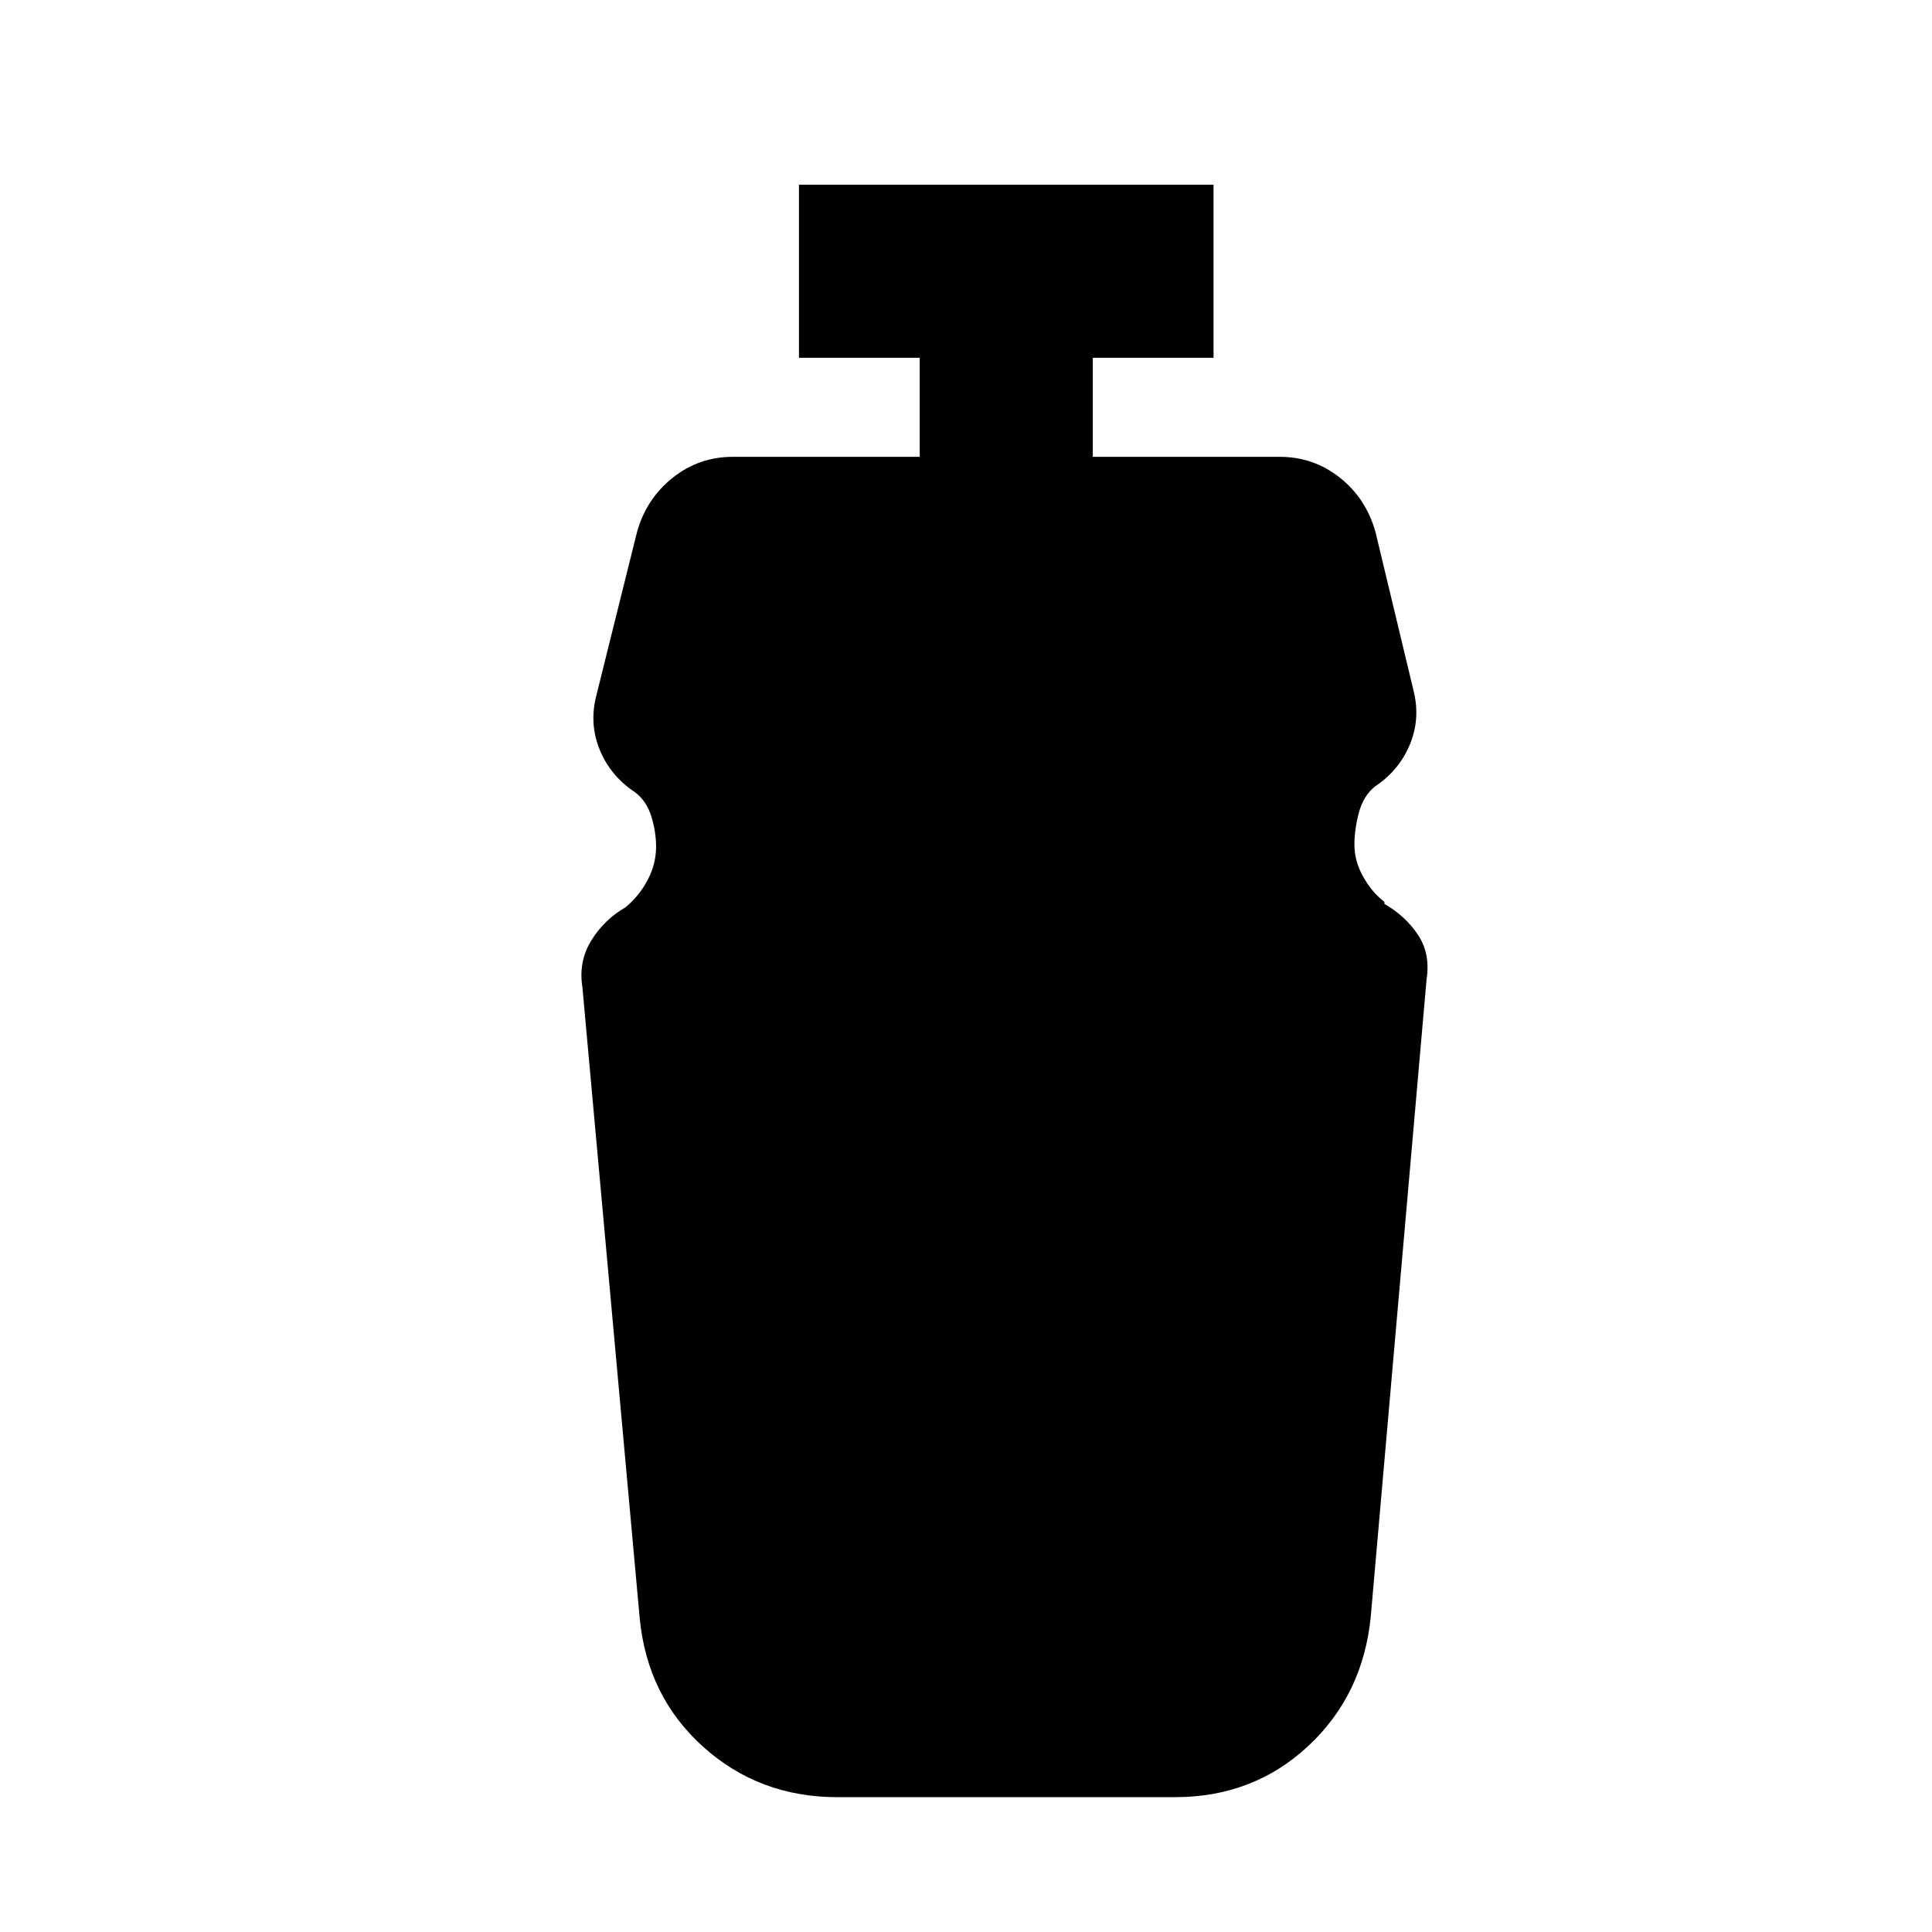 <svg xmlns="http://www.w3.org/2000/svg" height="24" viewBox="0 96 960 960" width="24"><path d="M416.02 988.999q-38.788 0-66.622-25.029-27.833-25.029-31.55-64.048l-28.462-313.46q-2-12.718 4.423-23.128t16.885-16.41q6.923-5.693 11.115-13.654 4.192-7.962 4.192-16.594 0-7.369-2.384-15.061-2.385-7.693-8.154-12-12.077-8-17.423-20.962-5.346-12.961-1.731-27.038l20.231-81.306q4.615-16.461 17.675-26.885 13.06-10.423 29.863-10.423h92.923V273.77h-60v-85.999h205.998v85.999h-60v49.231h92.923q16.725 0 29.768 10.282 13.044 10.282 17.77 27.026l18.846 78.537q3.615 14.076-1.731 27.038-5.346 12.961-17.423 20.961-5.769 4.693-7.961 13.078-2.192 8.384-2.192 15.692 0 8.308 4.384 16.078 4.385 7.769 10.539 12.462v1q10.461 6 16.692 15.41t4.231 22.128l-27.693 316.229q-3.711 39.06-30.999 64.568-27.289 25.509-66.308 25.509H416.02Z"/></svg>